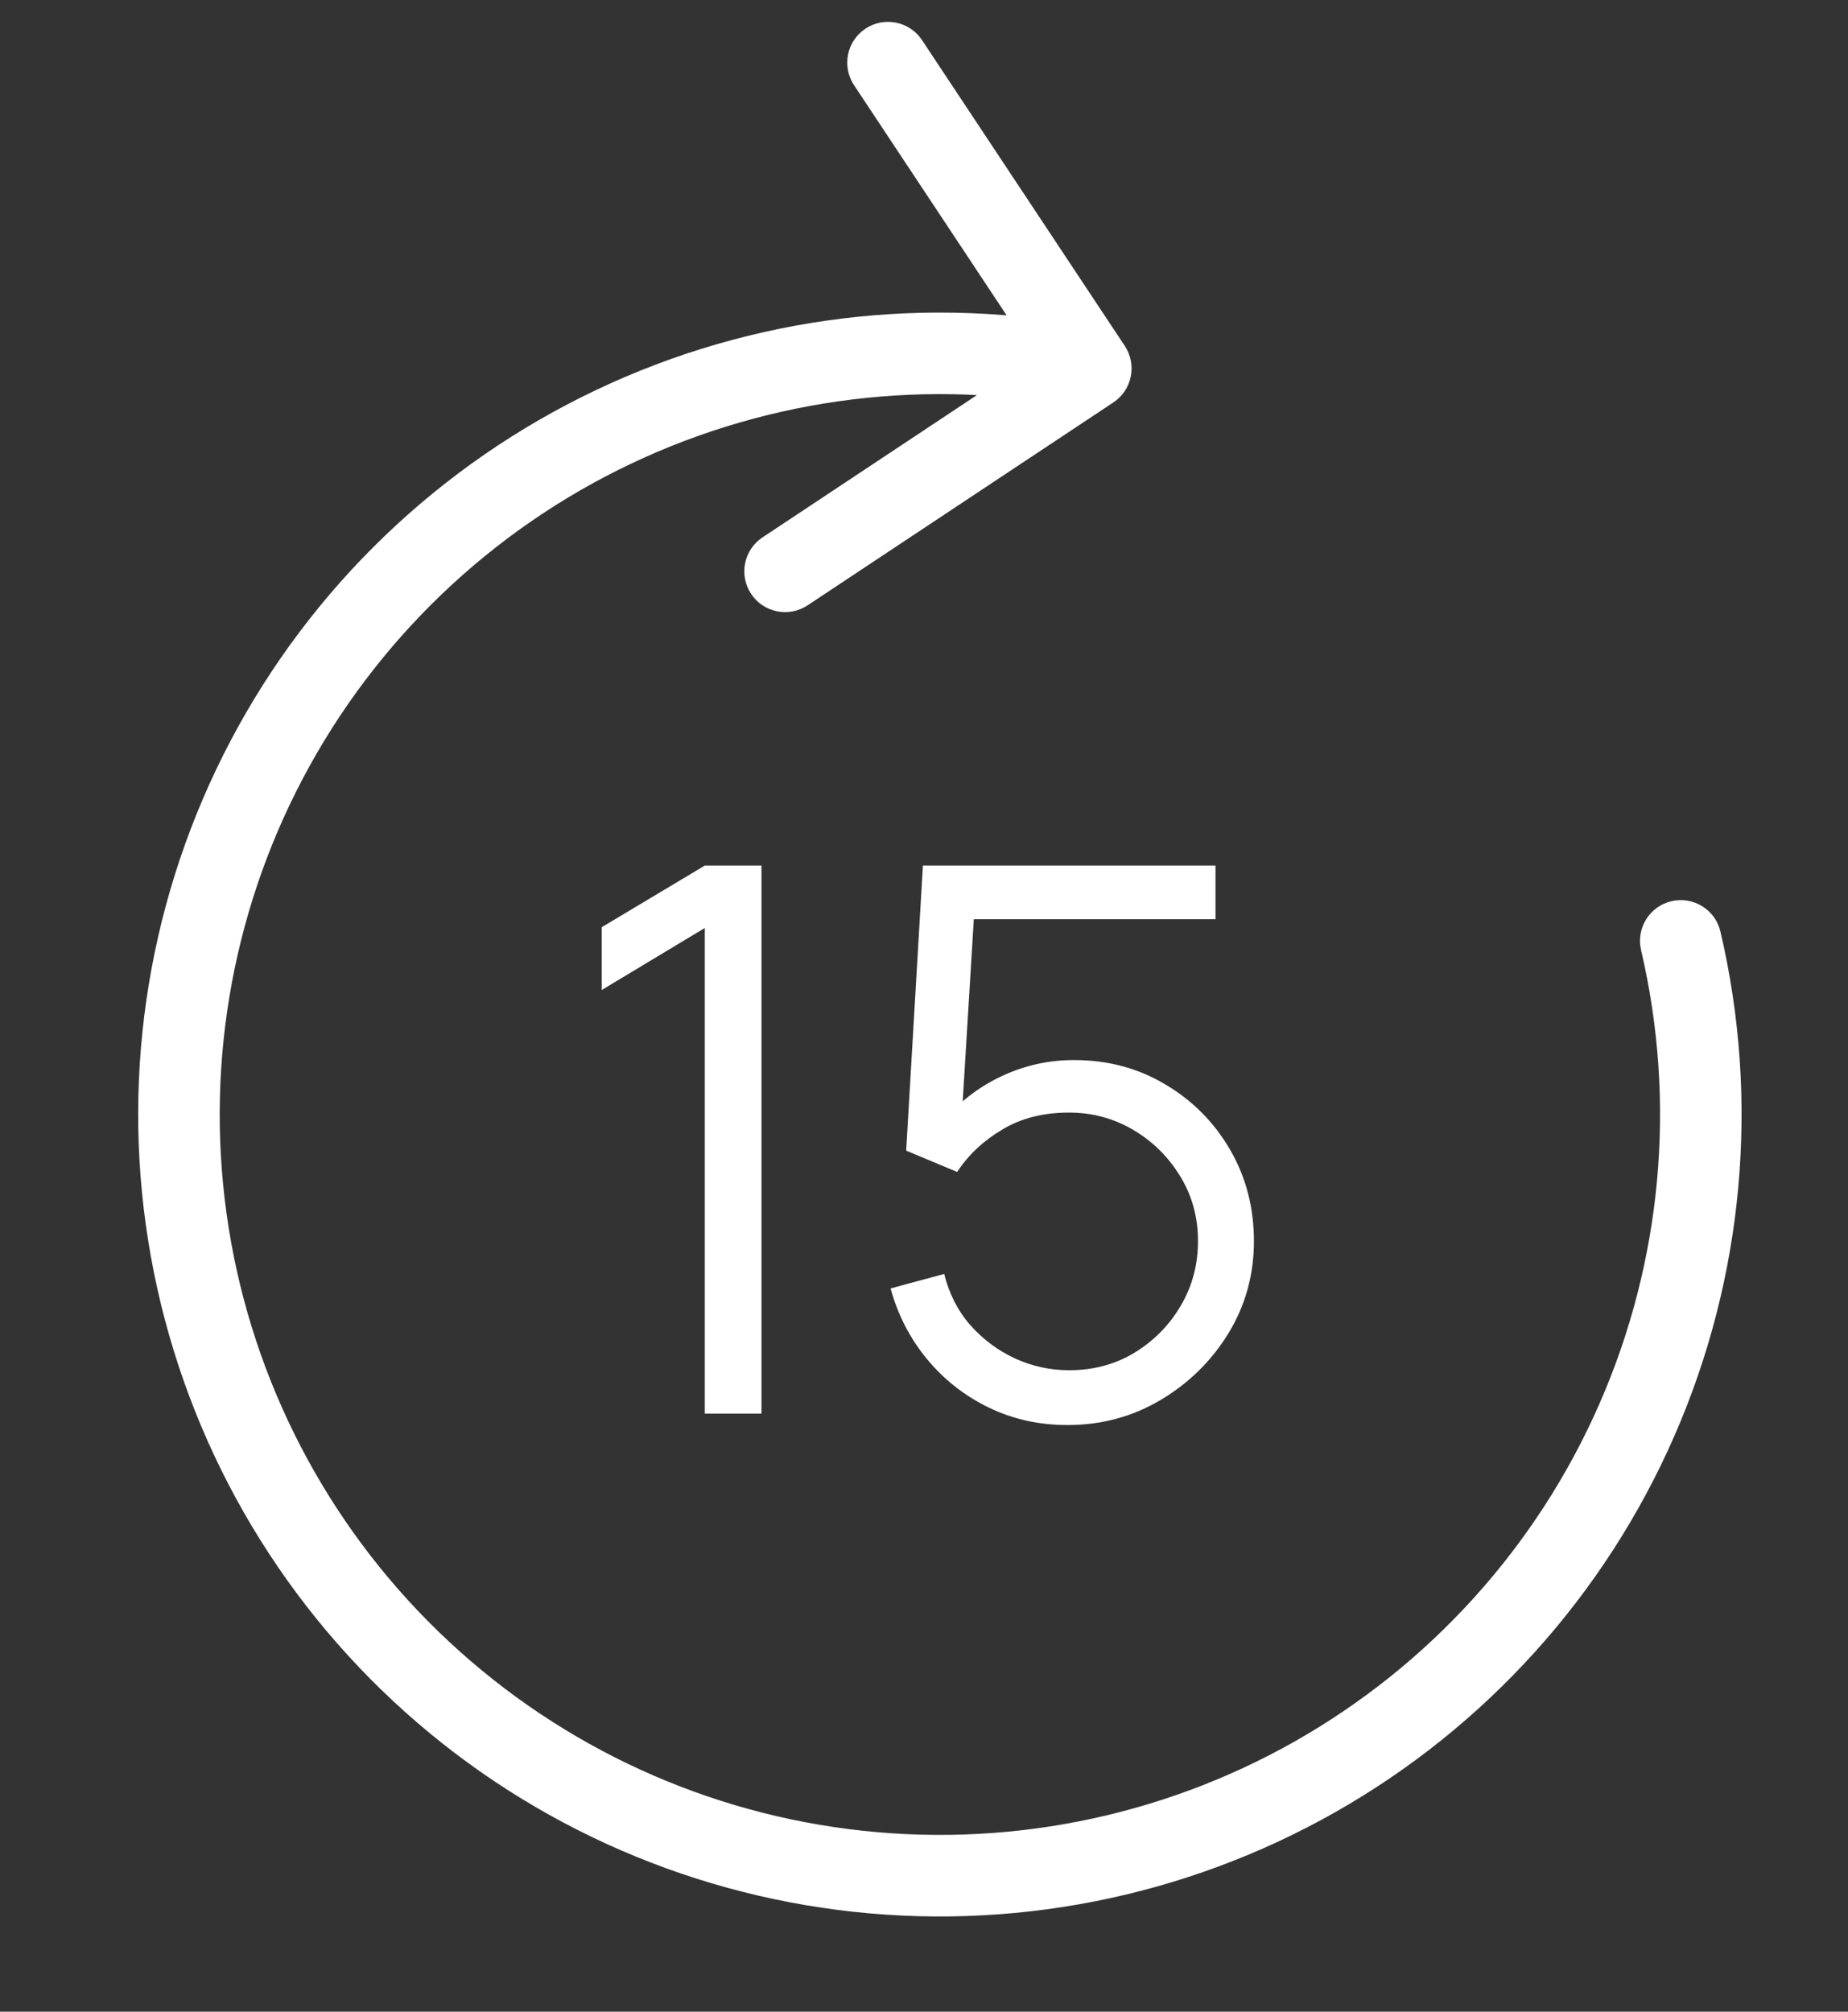 <svg width="34" height="37" viewBox="0 0 34 37" fill="none" xmlns="http://www.w3.org/2000/svg">
<rect x="0" y="0" width="34" height="37" fill="#333333" stroke="none"/>
<path d="M20.694 6.362C20.923 6.708 20.829 7.173 20.484 7.402L14.859 11.133C14.514 11.362 14.048 11.268 13.819 10.923C13.59 10.578 13.684 10.112 14.03 9.883L19.029 6.567L15.713 1.567C15.484 1.221 15.578 0.756 15.923 0.527C16.268 0.298 16.734 0.392 16.963 0.737L20.694 6.362ZM11.29 7.851L11.611 8.528L11.29 7.851ZM3.466 22.7L2.726 22.817L3.466 22.7ZM7.545 30.548L8.067 30.009L8.067 30.009L7.545 30.548ZM15.513 34.385L15.609 33.641L15.513 34.385ZM24.192 32.68L24.562 33.333L24.192 32.68ZM30.117 26.113L29.43 25.812L30.117 26.113ZM30.193 17.476C30.098 17.073 30.349 16.669 30.752 16.575C31.155 16.481 31.559 16.731 31.653 17.134L30.193 17.476ZM19.92 7.512C17.114 6.944 14.198 7.301 11.611 8.528L10.968 7.173C13.848 5.806 17.093 5.41 20.218 6.042L19.92 7.512ZM11.611 8.528C9.024 9.756 6.905 11.789 5.57 14.322L4.243 13.623C5.729 10.803 8.088 8.54 10.968 7.173L11.611 8.528ZM5.57 14.322C4.235 16.856 3.757 19.754 4.207 22.582L2.726 22.817C2.224 19.669 2.757 16.443 4.243 13.623L5.57 14.322ZM4.207 22.582C4.657 25.41 6.011 28.016 8.067 30.009L7.022 31.086C4.734 28.867 3.227 25.965 2.726 22.817L4.207 22.582ZM8.067 30.009C10.122 32.003 12.768 33.278 15.609 33.641L15.418 35.129C12.256 34.724 9.31 33.306 7.022 31.086L8.067 30.009ZM15.609 33.641C18.449 34.005 21.331 33.439 23.823 32.028L24.562 33.333C21.788 34.904 18.58 35.534 15.418 35.129L15.609 33.641ZM23.823 32.028C26.314 30.616 28.282 28.436 29.43 25.812L30.804 26.414C29.526 29.334 27.336 31.762 24.562 33.333L23.823 32.028ZM29.43 25.812C30.578 23.189 30.846 20.265 30.193 17.476L31.653 17.134C32.38 20.238 32.083 23.494 30.804 26.414L29.43 25.812Z" fill="white"/>
<path d="M12.967 26V17.068L11.07 18.209V17.054L12.967 15.92H14.01V26H12.967ZM19.64 26.21C19.117 26.21 18.634 26.103 18.191 25.888C17.748 25.673 17.37 25.377 17.057 24.999C16.744 24.621 16.52 24.187 16.385 23.697L17.372 23.431C17.461 23.795 17.622 24.11 17.855 24.376C18.088 24.637 18.361 24.84 18.674 24.985C18.991 25.13 19.323 25.202 19.668 25.202C20.116 25.202 20.517 25.095 20.872 24.88C21.231 24.661 21.516 24.371 21.726 24.012C21.936 23.653 22.041 23.258 22.041 22.829C22.041 22.386 21.931 21.987 21.712 21.632C21.493 21.273 21.203 20.988 20.844 20.778C20.485 20.568 20.093 20.463 19.668 20.463C19.192 20.463 18.781 20.568 18.436 20.778C18.091 20.983 17.815 21.242 17.61 21.555L16.672 21.163L16.98 15.92H22.363V16.907H17.435L17.946 16.424L17.673 20.897L17.414 20.554C17.703 20.223 18.053 19.964 18.464 19.777C18.875 19.59 19.306 19.497 19.759 19.497C20.38 19.497 20.94 19.646 21.439 19.945C21.938 20.239 22.335 20.638 22.629 21.142C22.923 21.646 23.07 22.208 23.07 22.829C23.07 23.445 22.914 24.01 22.601 24.523C22.288 25.032 21.873 25.44 21.355 25.748C20.837 26.056 20.265 26.21 19.64 26.21Z" fill="white"/>
</svg>
